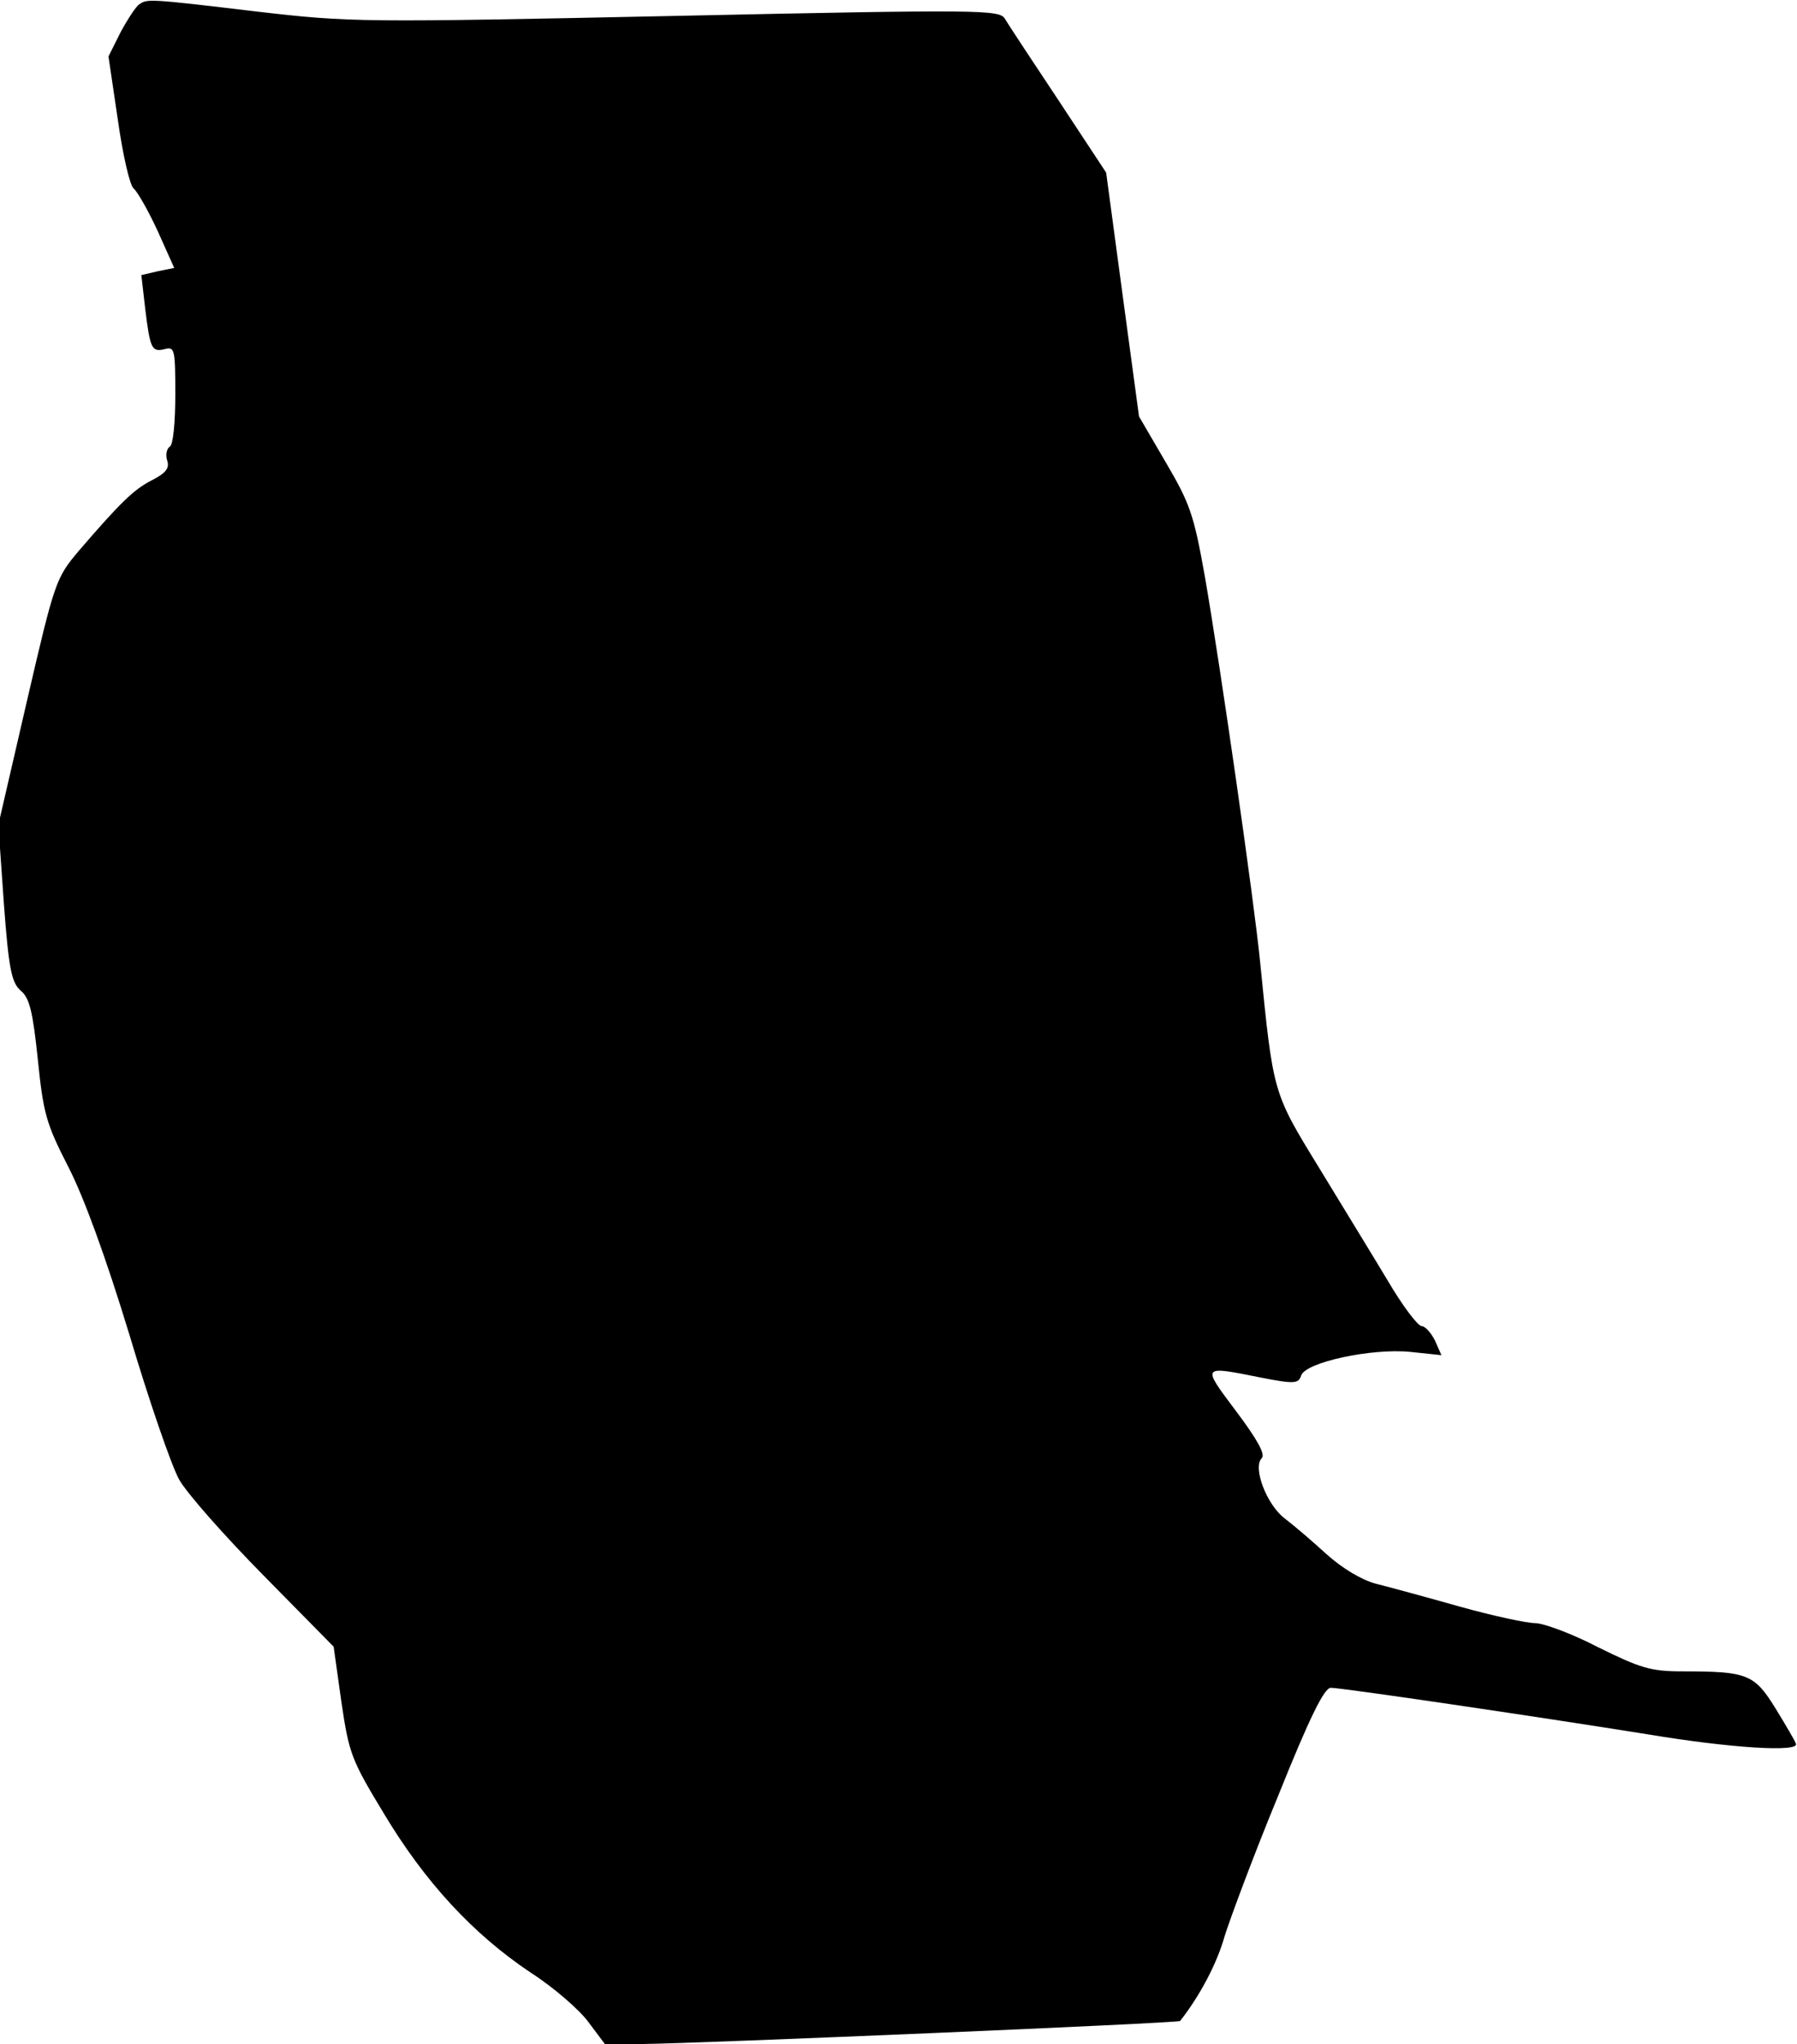 <?xml version="1.0" standalone="no"?>
<!DOCTYPE svg PUBLIC "-//W3C//DTD SVG 20010904//EN"
 "http://www.w3.org/TR/2001/REC-SVG-20010904/DTD/svg10.dtd">
<svg version="1.0" xmlns="http://www.w3.org/2000/svg"
 width="328pt" height="373pt" viewBox="0 0 328 373"
 preserveAspectRatio="xMidYMid meet">
<g transform="translate(0,373) scale(0.1,-0.1)"
fill="#000000" stroke="none">
<path fill="#000000" stroke="none" d="M254 3722 c-6 -4 -21 -27 -34 -51 l-22
-44 17 -115 c9 -64 22 -121 29 -126 7 -6 27 -41 44 -78 l30 -67 -30 -6 -30 -7
7 -61 c9 -74 12 -80 36 -74 18 5 19 -2 19 -83 0 -51 -4 -92 -10 -95 -6 -4 -8
-15 -5 -25 5 -14 -2 -23 -27 -36 -34 -17 -59 -42 -134 -129 -42 -50 -44 -55
-95 -275 l-52 -225 10 -143 c9 -121 14 -145 31 -160 16 -13 22 -39 31 -125 10
-98 15 -117 55 -195 29 -56 69 -166 112 -307 36 -121 77 -240 91 -265 14 -25
83 -103 154 -175 l128 -130 14 -100 c14 -95 18 -106 78 -205 75 -125 163 -220
268 -290 42 -27 89 -68 105 -90 l30 -40 70 0 c102 1 977 38 980 42 37 47 68
107 81 154 10 32 53 148 98 257 57 142 84 197 96 197 20 0 373 -52 579 -85
150 -25 277 -33 270 -17 -1 4 -18 33 -37 64 -39 63 -51 68 -171 68 -57 0 -76
6 -153 44 -48 25 -100 44 -115 44 -15 0 -76 13 -137 30 -60 17 -130 36 -154
42 -26 7 -61 28 -90 54 -25 23 -59 52 -76 65 -33 25 -59 93 -42 110 7 7 -8 34
-47 86 -63 84 -64 83 46 61 61 -12 68 -11 73 4 8 24 128 50 199 43 l57 -6 -12
27 c-7 14 -18 26 -24 26 -7 0 -35 37 -62 83 -27 45 -84 138 -126 207 -84 137
-83 134 -107 375 -11 111 -72 537 -101 704 -20 112 -27 132 -71 207 l-49 84
-30 222 -30 223 -87 132 c-48 72 -92 139 -98 149 -10 16 -41 17 -600 5 -574
-12 -594 -12 -766 8 -200 24 -199 23 -214 13z"/>
</g>
</svg>
